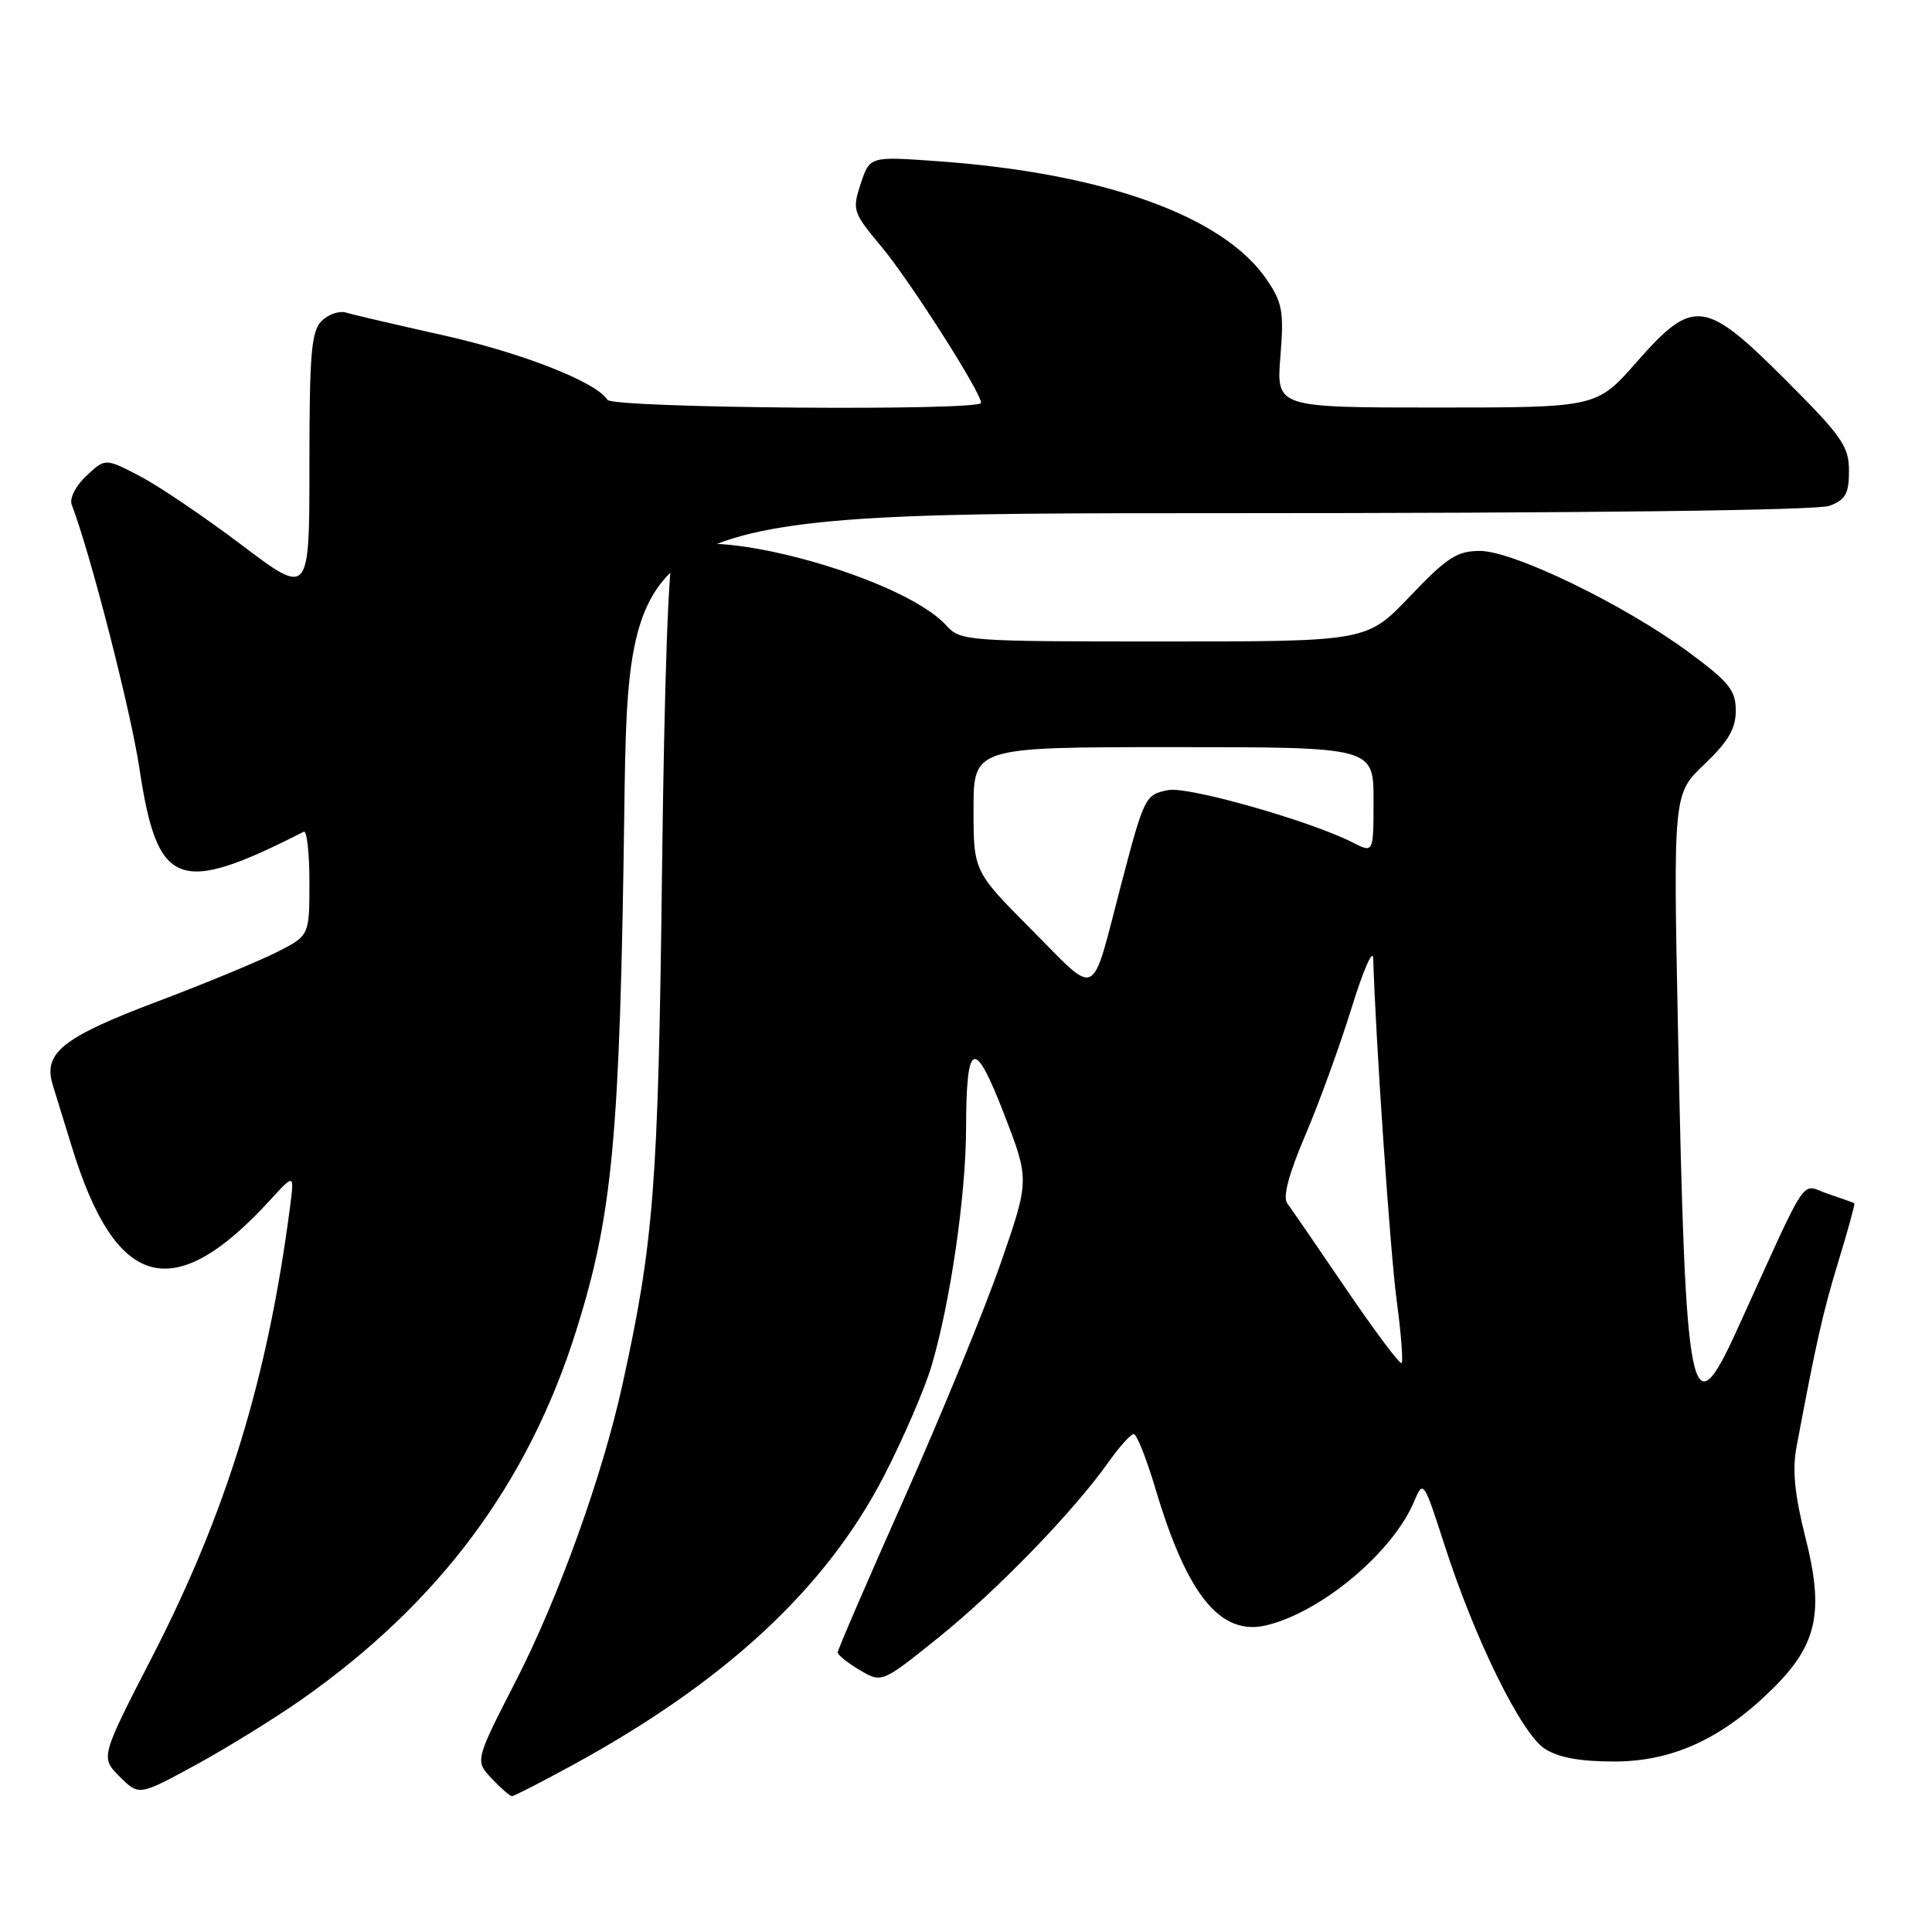 <?xml version="1.0" encoding="UTF-8" standalone="no"?>
<!DOCTYPE svg PUBLIC "-//W3C//DTD SVG 1.1//EN" "http://www.w3.org/Graphics/SVG/1.1/DTD/svg11.dtd" >
<svg xmlns="http://www.w3.org/2000/svg" xmlns:xlink="http://www.w3.org/1999/xlink" version="1.1" viewBox="0 0 256 256">
 <g >
 <path fill="currentColor"
d=" M 40.00 225.17 C 58.21 212.36 69.95 196.60 76.32 176.41 C 81.18 160.98 82.14 150.72 82.72 107.75 C 83.26 68.00 83.26 68.00 161.56 68.00 C 210.02 68.00 240.85 67.63 242.43 67.02 C 244.54 66.22 245.00 65.40 245.00 62.40 C 245.00 59.15 244.07 57.81 236.63 50.37 C 225.87 39.61 224.38 39.43 216.84 48.00 C 211.56 54.00 211.56 54.00 190.34 54.00 C 169.12 54.00 169.12 54.00 169.66 47.25 C 170.14 41.28 169.93 40.10 167.83 37.02 C 162.07 28.60 146.23 22.92 124.11 21.35 C 115.25 20.72 115.25 20.72 114.05 24.34 C 112.90 27.84 113.00 28.14 116.83 32.73 C 120.56 37.20 130.00 52.00 130.00 53.38 C 130.00 54.48 81.17 54.09 80.49 52.98 C 79.04 50.63 69.17 46.75 58.70 44.42 C 52.54 43.04 46.76 41.70 45.86 41.42 C 44.95 41.15 43.49 41.65 42.61 42.54 C 41.25 43.89 41.00 46.90 41.00 61.57 C 41.00 78.99 41.00 78.99 32.07 72.25 C 27.16 68.54 21.08 64.42 18.55 63.10 C 13.95 60.70 13.95 60.70 11.45 63.05 C 10.01 64.40 9.18 66.04 9.51 66.89 C 11.98 73.33 17.31 94.11 18.47 101.79 C 20.85 117.64 23.58 118.69 40.25 110.21 C 40.66 110.00 41.00 113.01 41.00 116.90 C 41.00 123.96 41.00 123.96 36.75 126.13 C 34.41 127.32 27.32 130.26 21.00 132.65 C 8.25 137.46 5.68 139.51 6.99 143.77 C 7.46 145.27 8.60 148.97 9.53 152.00 C 15.36 170.97 23.00 173.01 35.81 159.00 C 39.01 155.50 39.01 155.50 38.42 160.00 C 35.48 182.58 30.05 200.31 20.19 219.49 C 13.31 232.86 13.31 232.86 15.86 235.41 C 18.41 237.96 18.41 237.96 25.96 233.85 C 30.10 231.59 36.42 227.68 40.00 225.17 Z  M 75.91 233.86 C 96.16 222.81 109.50 210.41 117.17 195.50 C 119.72 190.55 122.53 184.03 123.43 181.00 C 125.93 172.56 127.99 158.37 128.01 149.50 C 128.04 137.81 129.10 137.42 133.05 147.63 C 136.42 156.35 136.42 156.35 132.59 167.40 C 130.48 173.47 124.76 187.42 119.88 198.39 C 114.99 209.36 111.00 218.61 111.00 218.95 C 111.00 219.29 112.32 220.35 113.93 221.30 C 116.85 223.02 116.85 223.02 124.37 216.97 C 132.12 210.74 142.20 200.33 146.86 193.77 C 148.31 191.72 149.82 190.03 150.22 190.02 C 150.62 190.01 151.91 193.26 153.10 197.25 C 157.30 211.38 161.72 216.82 167.81 215.36 C 175.10 213.61 184.54 205.70 187.37 198.97 C 188.59 196.08 188.64 196.16 191.42 204.77 C 195.44 217.23 201.56 229.66 204.66 231.70 C 206.47 232.88 209.33 233.41 213.89 233.41 C 221.64 233.40 228.19 230.39 234.92 223.73 C 240.80 217.90 241.73 213.61 239.23 203.73 C 237.80 198.07 237.47 194.77 238.05 191.71 C 240.65 177.84 241.57 173.76 243.63 167.04 C 244.88 162.94 245.82 159.52 245.71 159.44 C 245.59 159.36 244.01 158.79 242.19 158.18 C 238.49 156.93 239.91 154.81 230.15 176.25 C 224.02 189.73 223.33 186.27 222.35 136.85 C 221.71 105.19 221.71 105.19 225.86 101.25 C 229.00 98.26 230.00 96.55 230.00 94.17 C 230.00 91.47 229.11 90.37 223.75 86.41 C 215.23 80.12 200.54 73.00 196.10 73.00 C 193.07 73.00 191.73 73.87 186.84 79.00 C 181.13 85.00 181.13 85.00 154.22 85.00 C 128.12 85.00 127.25 84.94 125.40 82.89 C 119.44 76.30 92.58 69.13 89.23 73.25 C 88.59 74.03 88.03 89.94 87.72 115.50 C 87.22 157.10 86.65 164.51 82.47 183.50 C 79.82 195.56 74.00 211.73 68.36 222.72 C 62.94 233.30 62.94 233.30 65.14 235.65 C 66.36 236.94 67.57 238.00 67.84 238.00 C 68.11 238.00 71.74 236.14 75.91 233.86 Z  M 178.41 170.86 C 174.61 165.27 171.08 160.13 170.57 159.45 C 169.95 158.62 170.76 155.57 172.99 150.35 C 174.83 146.03 177.58 138.45 179.11 133.50 C 180.64 128.55 181.92 125.62 181.96 127.00 C 182.26 137.47 184.21 165.96 185.07 172.35 C 185.65 176.67 185.94 180.39 185.72 180.61 C 185.50 180.84 182.21 176.44 178.41 170.86 Z  M 136.73 123.23 C 129.00 115.46 129.00 115.46 129.00 107.23 C 129.00 99.00 129.00 99.00 155.50 99.00 C 182.00 99.00 182.00 99.00 182.00 106.03 C 182.00 113.05 182.00 113.05 179.25 111.64 C 173.71 108.80 157.47 104.18 154.82 104.69 C 151.73 105.29 151.63 105.48 148.48 117.50 C 144.51 132.69 145.60 132.16 136.73 123.23 Z "/>
</g>
</svg>